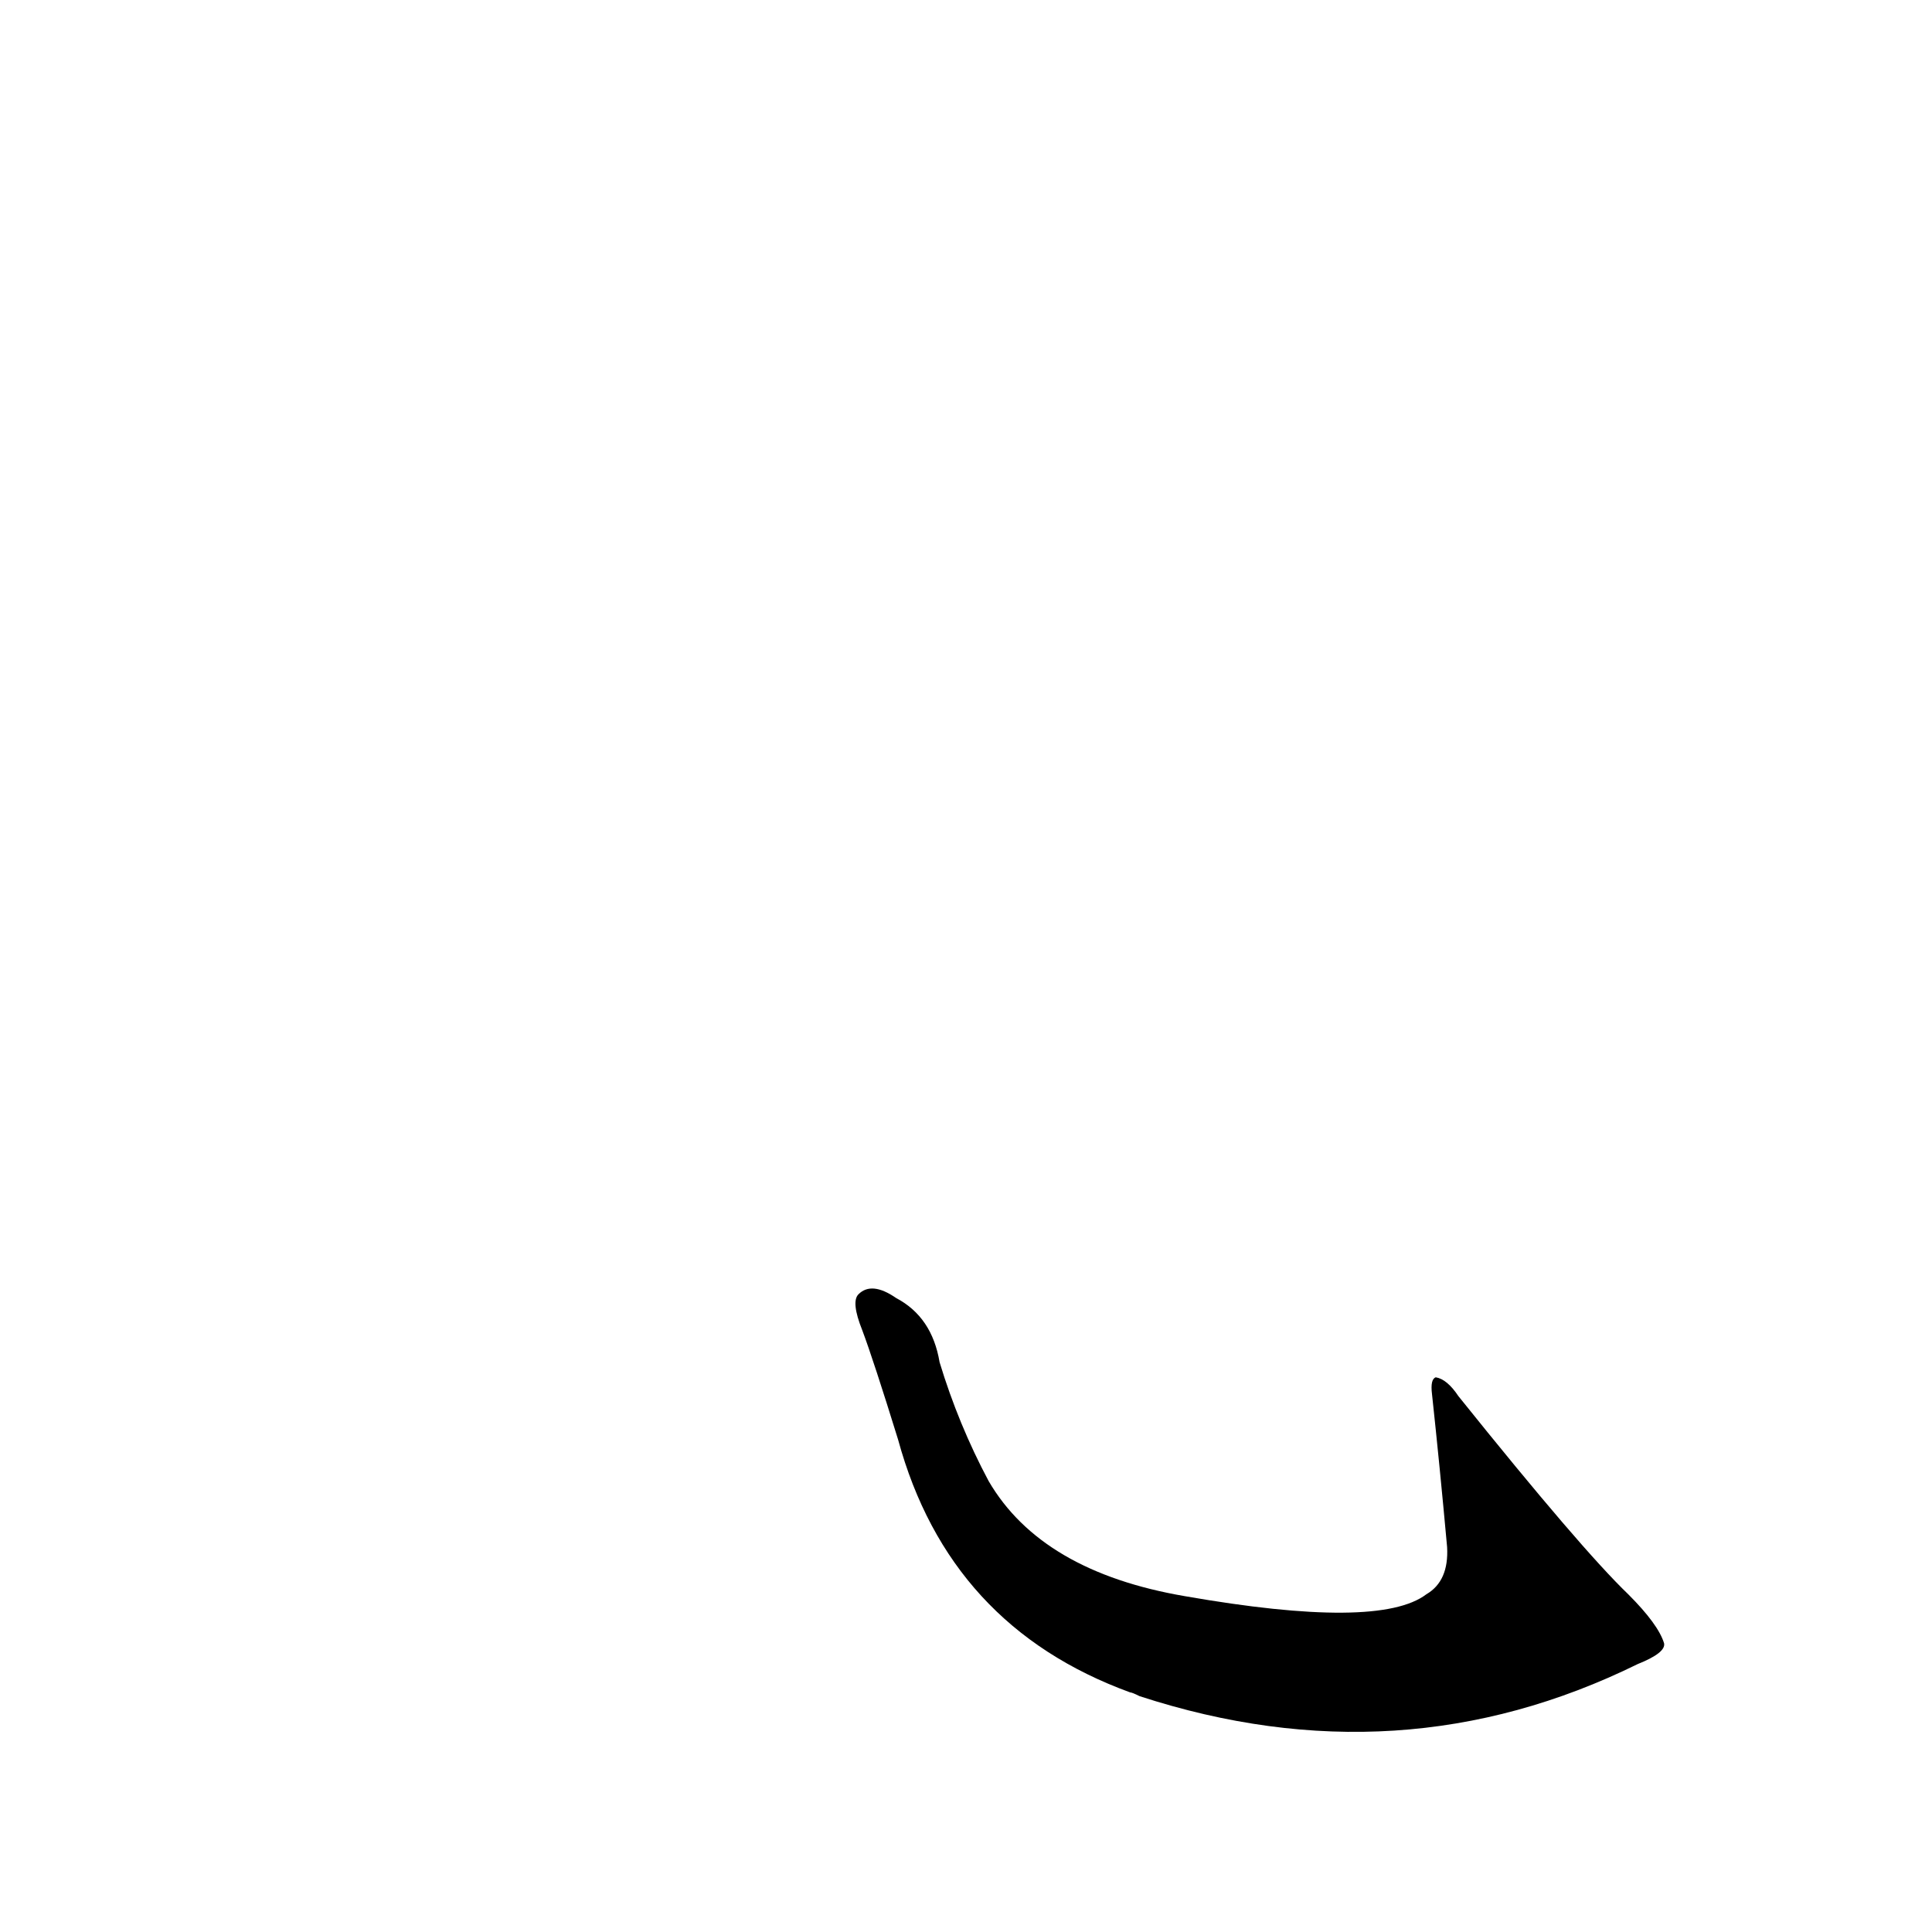 <?xml version='1.0' encoding='utf-8'?>
<svg xmlns="http://www.w3.org/2000/svg" version="1.1" viewBox="0 0 1024 1024"><g transform="scale(1, -1) translate(0, -900)"><path d="M 756 55 Q 731 36 628 54 Q 552 67 524 115 Q 508 145 498 178 Q 494 202 475 212 Q 462 221 455 214 Q 451 210 457 195 Q 463 179 476 137 Q 503 38 599 3 Q 600 3 604 1 Q 742 -44 868 18 Q 883 24 882 29 Q 879 39 863 55 Q 838 79 773 160 Q 767 169 761 170 Q 758 169 759 161 Q 763 124 767 80 Q 768 62 756 55 Z" fill="black" /></g></svg>